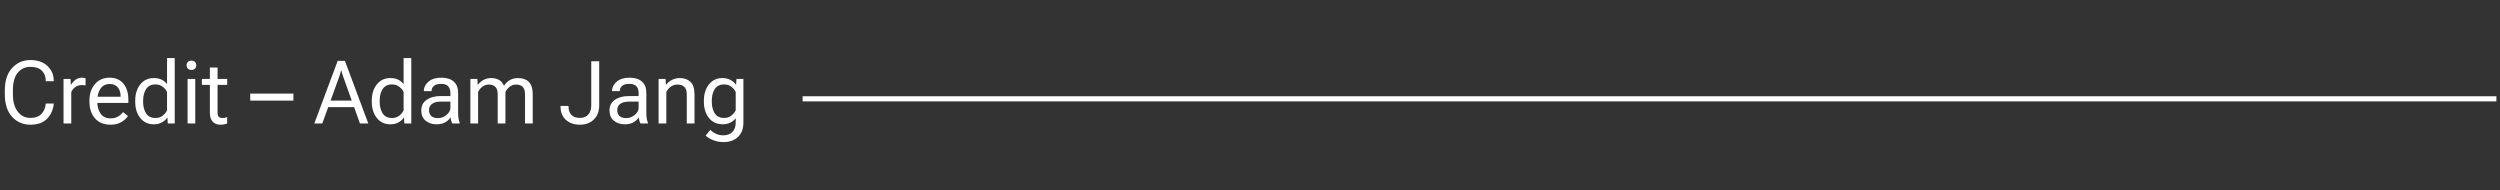 <svg width="486" height="37" viewBox="0 0 486 37" fill="none" xmlns="http://www.w3.org/2000/svg">
<rect x="0" y="0" width="486" height="37" fill="#333333" stroke="none"/>
<g clip-path="url(#clip0_148_2512)">
<path d="M0.938 18.339V17.575C0.938 15.705 1.408 14.255 2.349 13.226C3.295 12.191 4.48 11.673 5.902 11.673C7.324 11.673 8.436 12.063 9.239 12.844C10.047 13.624 10.451 14.573 10.451 15.691V15.782H8.898V15.691C8.898 14.905 8.649 14.26 8.151 13.757C7.659 13.248 6.909 12.993 5.902 12.993C4.911 12.993 4.098 13.37 3.461 14.122C2.825 14.875 2.507 16.026 2.507 17.575V18.339C2.507 19.772 2.822 20.895 3.453 21.709C4.09 22.517 4.906 22.921 5.902 22.921C6.854 22.921 7.57 22.664 8.052 22.149C8.539 21.634 8.818 20.992 8.89 20.223L8.898 20.132H10.451L10.442 20.231C10.337 21.338 9.911 22.285 9.164 23.07C8.417 23.851 7.33 24.241 5.902 24.241C4.469 24.241 3.282 23.726 2.341 22.697C1.406 21.662 0.938 20.209 0.938 18.339ZM12.352 24L12.352 15.342H13.713L13.771 16.463H13.821C14.042 16.098 14.33 15.78 14.684 15.508C15.044 15.237 15.475 15.102 15.979 15.102C16.095 15.102 16.22 15.115 16.352 15.143C16.485 15.171 16.579 15.196 16.635 15.218V16.604C16.524 16.582 16.408 16.565 16.286 16.554C16.164 16.543 16.032 16.538 15.888 16.538C15.395 16.538 14.975 16.668 14.626 16.928C14.277 17.188 14.02 17.512 13.854 17.899L13.854 24H12.352ZM17.39 19.808V19.543C17.39 18.236 17.747 17.171 18.461 16.347C19.175 15.517 20.118 15.102 21.291 15.102C22.465 15.102 23.367 15.489 23.998 16.264C24.634 17.033 24.952 18.076 24.952 19.393V20.007H18.303V18.804H23.441V18.621C23.441 17.99 23.264 17.451 22.91 17.002C22.556 16.554 22.036 16.33 21.35 16.33C20.536 16.33 19.927 16.64 19.523 17.26C19.119 17.874 18.918 18.635 18.918 19.543V19.808C18.918 20.71 19.131 21.471 19.557 22.091C19.983 22.705 20.641 23.012 21.532 23.012C22.086 23.012 22.559 22.893 22.952 22.655C23.35 22.412 23.671 22.124 23.915 21.792L24.886 22.564C24.615 22.974 24.194 23.355 23.624 23.709C23.054 24.064 22.357 24.241 21.532 24.241C20.199 24.241 19.175 23.828 18.461 23.004C17.747 22.179 17.39 21.114 17.39 19.808ZM26.289 19.808V19.543C26.289 18.281 26.615 17.238 27.268 16.413C27.927 15.588 28.804 15.176 29.899 15.176C30.508 15.176 31.026 15.287 31.452 15.508C31.878 15.724 32.218 16.009 32.473 16.363V11.291H33.967V24H32.614L32.547 22.863H32.506C32.285 23.223 31.947 23.53 31.493 23.784C31.039 24.039 30.508 24.166 29.899 24.166C28.804 24.166 27.927 23.756 27.268 22.938C26.615 22.113 26.289 21.07 26.289 19.808ZM27.824 19.808C27.824 20.694 28.015 21.438 28.397 22.041C28.784 22.639 29.393 22.938 30.223 22.938C30.776 22.938 31.247 22.785 31.634 22.481C32.022 22.177 32.301 21.831 32.473 21.443V17.891C32.301 17.509 32.022 17.169 31.634 16.87C31.247 16.565 30.776 16.413 30.223 16.413C29.393 16.413 28.784 16.715 28.397 17.318C28.015 17.916 27.824 18.657 27.824 19.543V19.808ZM36.465 24V15.342H37.959V24H36.465ZM36.274 12.686C36.274 12.431 36.355 12.218 36.515 12.047C36.681 11.875 36.914 11.79 37.212 11.79C37.517 11.79 37.749 11.875 37.91 12.047C38.07 12.218 38.15 12.431 38.15 12.686C38.15 12.941 38.07 13.156 37.91 13.334C37.749 13.505 37.517 13.591 37.212 13.591C36.908 13.591 36.676 13.505 36.515 13.334C36.355 13.156 36.274 12.941 36.274 12.686ZM39.246 16.496V15.342L44.169 15.342V16.496L39.246 16.496ZM40.798 21.85V16.031V15.799V13.134H42.292V21.85C42.292 22.248 42.37 22.531 42.525 22.697C42.685 22.863 42.932 22.946 43.264 22.946C43.419 22.946 43.568 22.932 43.712 22.904C43.861 22.871 44.011 22.827 44.16 22.771V24C44.022 24.066 43.839 24.122 43.612 24.166C43.385 24.216 43.136 24.241 42.865 24.241C42.234 24.241 41.731 24.05 41.355 23.668C40.984 23.286 40.798 22.68 40.798 21.85ZM48.643 19.551V18.198H57.035V19.551H48.643ZM61.102 24L65.643 11.839H67.054L71.594 24H69.976L66.68 14.803C66.614 14.62 66.556 14.443 66.506 14.271C66.456 14.1 66.412 13.92 66.373 13.732H66.29C66.251 13.92 66.207 14.1 66.157 14.271C66.107 14.443 66.049 14.62 65.983 14.803L62.654 24H61.102ZM63.044 20.821L63.518 19.551H69.162L69.627 20.821H63.044ZM72.275 19.808V19.543C72.275 18.281 72.601 17.238 73.254 16.413C73.913 15.588 74.79 15.176 75.886 15.176C76.495 15.176 77.012 15.287 77.438 15.508C77.864 15.724 78.204 16.009 78.459 16.363V11.291L79.953 11.291V24H78.6L78.534 22.863H78.492C78.271 23.223 77.933 23.53 77.48 23.784C77.026 24.039 76.495 24.166 75.886 24.166C74.79 24.166 73.913 23.756 73.254 22.938C72.601 22.113 72.275 21.07 72.275 19.808ZM73.811 19.808C73.811 20.694 74.001 21.438 74.383 22.041C74.771 22.639 75.379 22.938 76.21 22.938C76.763 22.938 77.233 22.785 77.621 22.481C78.008 22.177 78.287 21.831 78.459 21.443V17.891C78.287 17.509 78.008 17.169 77.621 16.87C77.233 16.565 76.763 16.413 76.21 16.413C75.379 16.413 74.771 16.715 74.383 17.318C74.001 17.916 73.811 18.657 73.811 19.543V19.808ZM81.895 21.452C81.895 20.577 82.241 19.897 82.933 19.41C83.63 18.923 84.516 18.679 85.589 18.679H87.557V18.065C87.557 17.539 87.421 17.116 87.15 16.795C86.879 16.468 86.411 16.305 85.747 16.305C85.088 16.305 84.615 16.441 84.328 16.712C84.04 16.977 83.896 17.296 83.896 17.666V17.716H82.402V17.658C82.402 16.972 82.706 16.374 83.315 15.865C83.924 15.356 84.748 15.102 85.789 15.102C86.823 15.102 87.626 15.351 88.196 15.849C88.771 16.341 89.059 17.08 89.059 18.065V22.008C89.059 22.367 89.084 22.708 89.134 23.029C89.189 23.344 89.267 23.624 89.366 23.867V24H87.922C87.844 23.862 87.772 23.682 87.706 23.46C87.645 23.239 87.606 23.018 87.59 22.796C87.385 23.156 87.056 23.474 86.602 23.751C86.148 24.028 85.564 24.166 84.851 24.166C84.026 24.166 83.326 23.934 82.751 23.469C82.18 23.004 81.895 22.331 81.895 21.452ZM83.398 21.377C83.398 21.875 83.542 22.265 83.83 22.547C84.117 22.824 84.563 22.962 85.166 22.962C85.775 22.962 86.325 22.752 86.818 22.331C87.31 21.911 87.557 21.465 87.557 20.995V19.75H85.755C84.975 19.75 84.386 19.897 83.987 20.19C83.594 20.483 83.398 20.879 83.398 21.377ZM91.441 24V15.342H92.803L92.861 16.463H92.911C93.215 16.07 93.586 15.757 94.023 15.525C94.46 15.293 94.947 15.176 95.484 15.176C96.065 15.176 96.566 15.293 96.986 15.525C97.412 15.757 97.733 16.131 97.949 16.645H97.991C98.35 16.131 98.752 15.757 99.194 15.525C99.637 15.293 100.143 15.176 100.713 15.176C101.61 15.176 102.307 15.425 102.805 15.923C103.309 16.416 103.561 17.243 103.561 18.405V24H102.066V18.389C102.066 17.691 101.917 17.193 101.618 16.895C101.319 16.59 100.896 16.438 100.348 16.438C99.872 16.438 99.457 16.574 99.103 16.845C98.749 17.11 98.467 17.453 98.256 17.874V24H96.754V18.389C96.754 17.691 96.605 17.193 96.306 16.895C96.007 16.59 95.584 16.438 95.036 16.438C94.56 16.438 94.145 16.574 93.79 16.845C93.436 17.11 93.154 17.453 92.944 17.874V24H91.441ZM108.964 20.68V20.588H110.517V20.671C110.517 21.407 110.71 21.966 111.098 22.348C111.491 22.73 112.033 22.921 112.725 22.921C113.416 22.921 113.959 22.711 114.352 22.29C114.744 21.864 114.941 21.252 114.941 20.456V11.914H116.485V20.464C116.485 21.631 116.139 22.553 115.447 23.228C114.756 23.903 113.848 24.241 112.725 24.241C111.601 24.241 110.694 23.925 110.002 23.294C109.31 22.658 108.964 21.787 108.964 20.68ZM118.485 21.452C118.485 20.577 118.831 19.897 119.523 19.41C120.22 18.923 121.106 18.679 122.179 18.679H124.146V18.065C124.146 17.539 124.011 17.116 123.74 16.795C123.469 16.468 123.001 16.305 122.337 16.305C121.678 16.305 121.205 16.441 120.917 16.712C120.63 16.977 120.486 17.296 120.486 17.666V17.716H118.992V17.658C118.992 16.972 119.296 16.374 119.905 15.865C120.514 15.356 121.338 15.102 122.378 15.102C123.413 15.102 124.216 15.351 124.786 15.849C125.361 16.341 125.649 17.08 125.649 18.065V22.008C125.649 22.367 125.674 22.708 125.724 23.029C125.779 23.344 125.856 23.624 125.956 23.867V24H124.512C124.434 23.862 124.362 23.682 124.296 23.46C124.235 23.239 124.196 23.018 124.18 22.796C123.975 23.156 123.646 23.474 123.192 23.751C122.738 24.028 122.154 24.166 121.44 24.166C120.616 24.166 119.916 23.934 119.34 23.469C118.77 23.004 118.485 22.331 118.485 21.452ZM119.988 21.377C119.988 21.875 120.132 22.265 120.419 22.547C120.707 22.824 121.153 22.962 121.756 22.962C122.365 22.962 122.915 22.752 123.408 22.331C123.9 21.911 124.146 21.465 124.146 20.995V19.75H122.345C121.565 19.75 120.976 19.897 120.577 20.19C120.184 20.483 119.988 20.879 119.988 21.377ZM128.031 24V15.342H129.393L129.451 16.463H129.5C129.81 16.064 130.192 15.752 130.646 15.525C131.1 15.293 131.603 15.176 132.157 15.176C133.026 15.176 133.717 15.425 134.232 15.923C134.752 16.416 135.012 17.243 135.012 18.405V24H133.51V18.397C133.51 17.694 133.352 17.193 133.037 16.895C132.727 16.59 132.284 16.438 131.708 16.438C131.216 16.438 130.782 16.574 130.405 16.845C130.035 17.11 129.744 17.453 129.534 17.874V24H128.031ZM137.162 26.374L138.1 25.245C138.344 25.522 138.684 25.768 139.121 25.984C139.564 26.2 140.062 26.308 140.615 26.308C141.357 26.308 141.943 26.092 142.375 25.66C142.807 25.234 143.022 24.623 143.022 23.826V22.971C142.768 23.33 142.425 23.618 141.993 23.834C141.567 24.05 141.052 24.158 140.449 24.158C139.354 24.158 138.476 23.748 137.818 22.929C137.165 22.11 136.838 21.07 136.838 19.808V19.543C136.838 18.281 137.165 17.238 137.818 16.413C138.476 15.588 139.354 15.176 140.449 15.176C141.052 15.176 141.581 15.303 142.035 15.558C142.494 15.807 142.834 16.111 143.056 16.471H143.097L143.164 15.342H144.517V23.826C144.517 25.049 144.16 25.987 143.446 26.64C142.732 27.293 141.799 27.619 140.648 27.619C139.94 27.619 139.284 27.5 138.681 27.262C138.083 27.03 137.577 26.734 137.162 26.374ZM138.374 19.808C138.374 20.694 138.565 21.435 138.947 22.033C139.334 22.63 139.943 22.929 140.773 22.929C141.326 22.929 141.797 22.777 142.184 22.473C142.571 22.168 142.851 21.825 143.022 21.443V17.899C142.851 17.512 142.571 17.169 142.184 16.87C141.797 16.565 141.326 16.413 140.773 16.413C139.943 16.413 139.334 16.715 138.947 17.318C138.565 17.916 138.374 18.657 138.374 19.543V19.808Z" fill="white"/>
<rect x="156.03" y="18.715" width="2880" height="1" fill="white"/>
</g>
<defs>
<clipPath id="clip0_148_2512">
<rect width="485.3" height="37" fill="white"/>
</clipPath>
</defs>
</svg>
